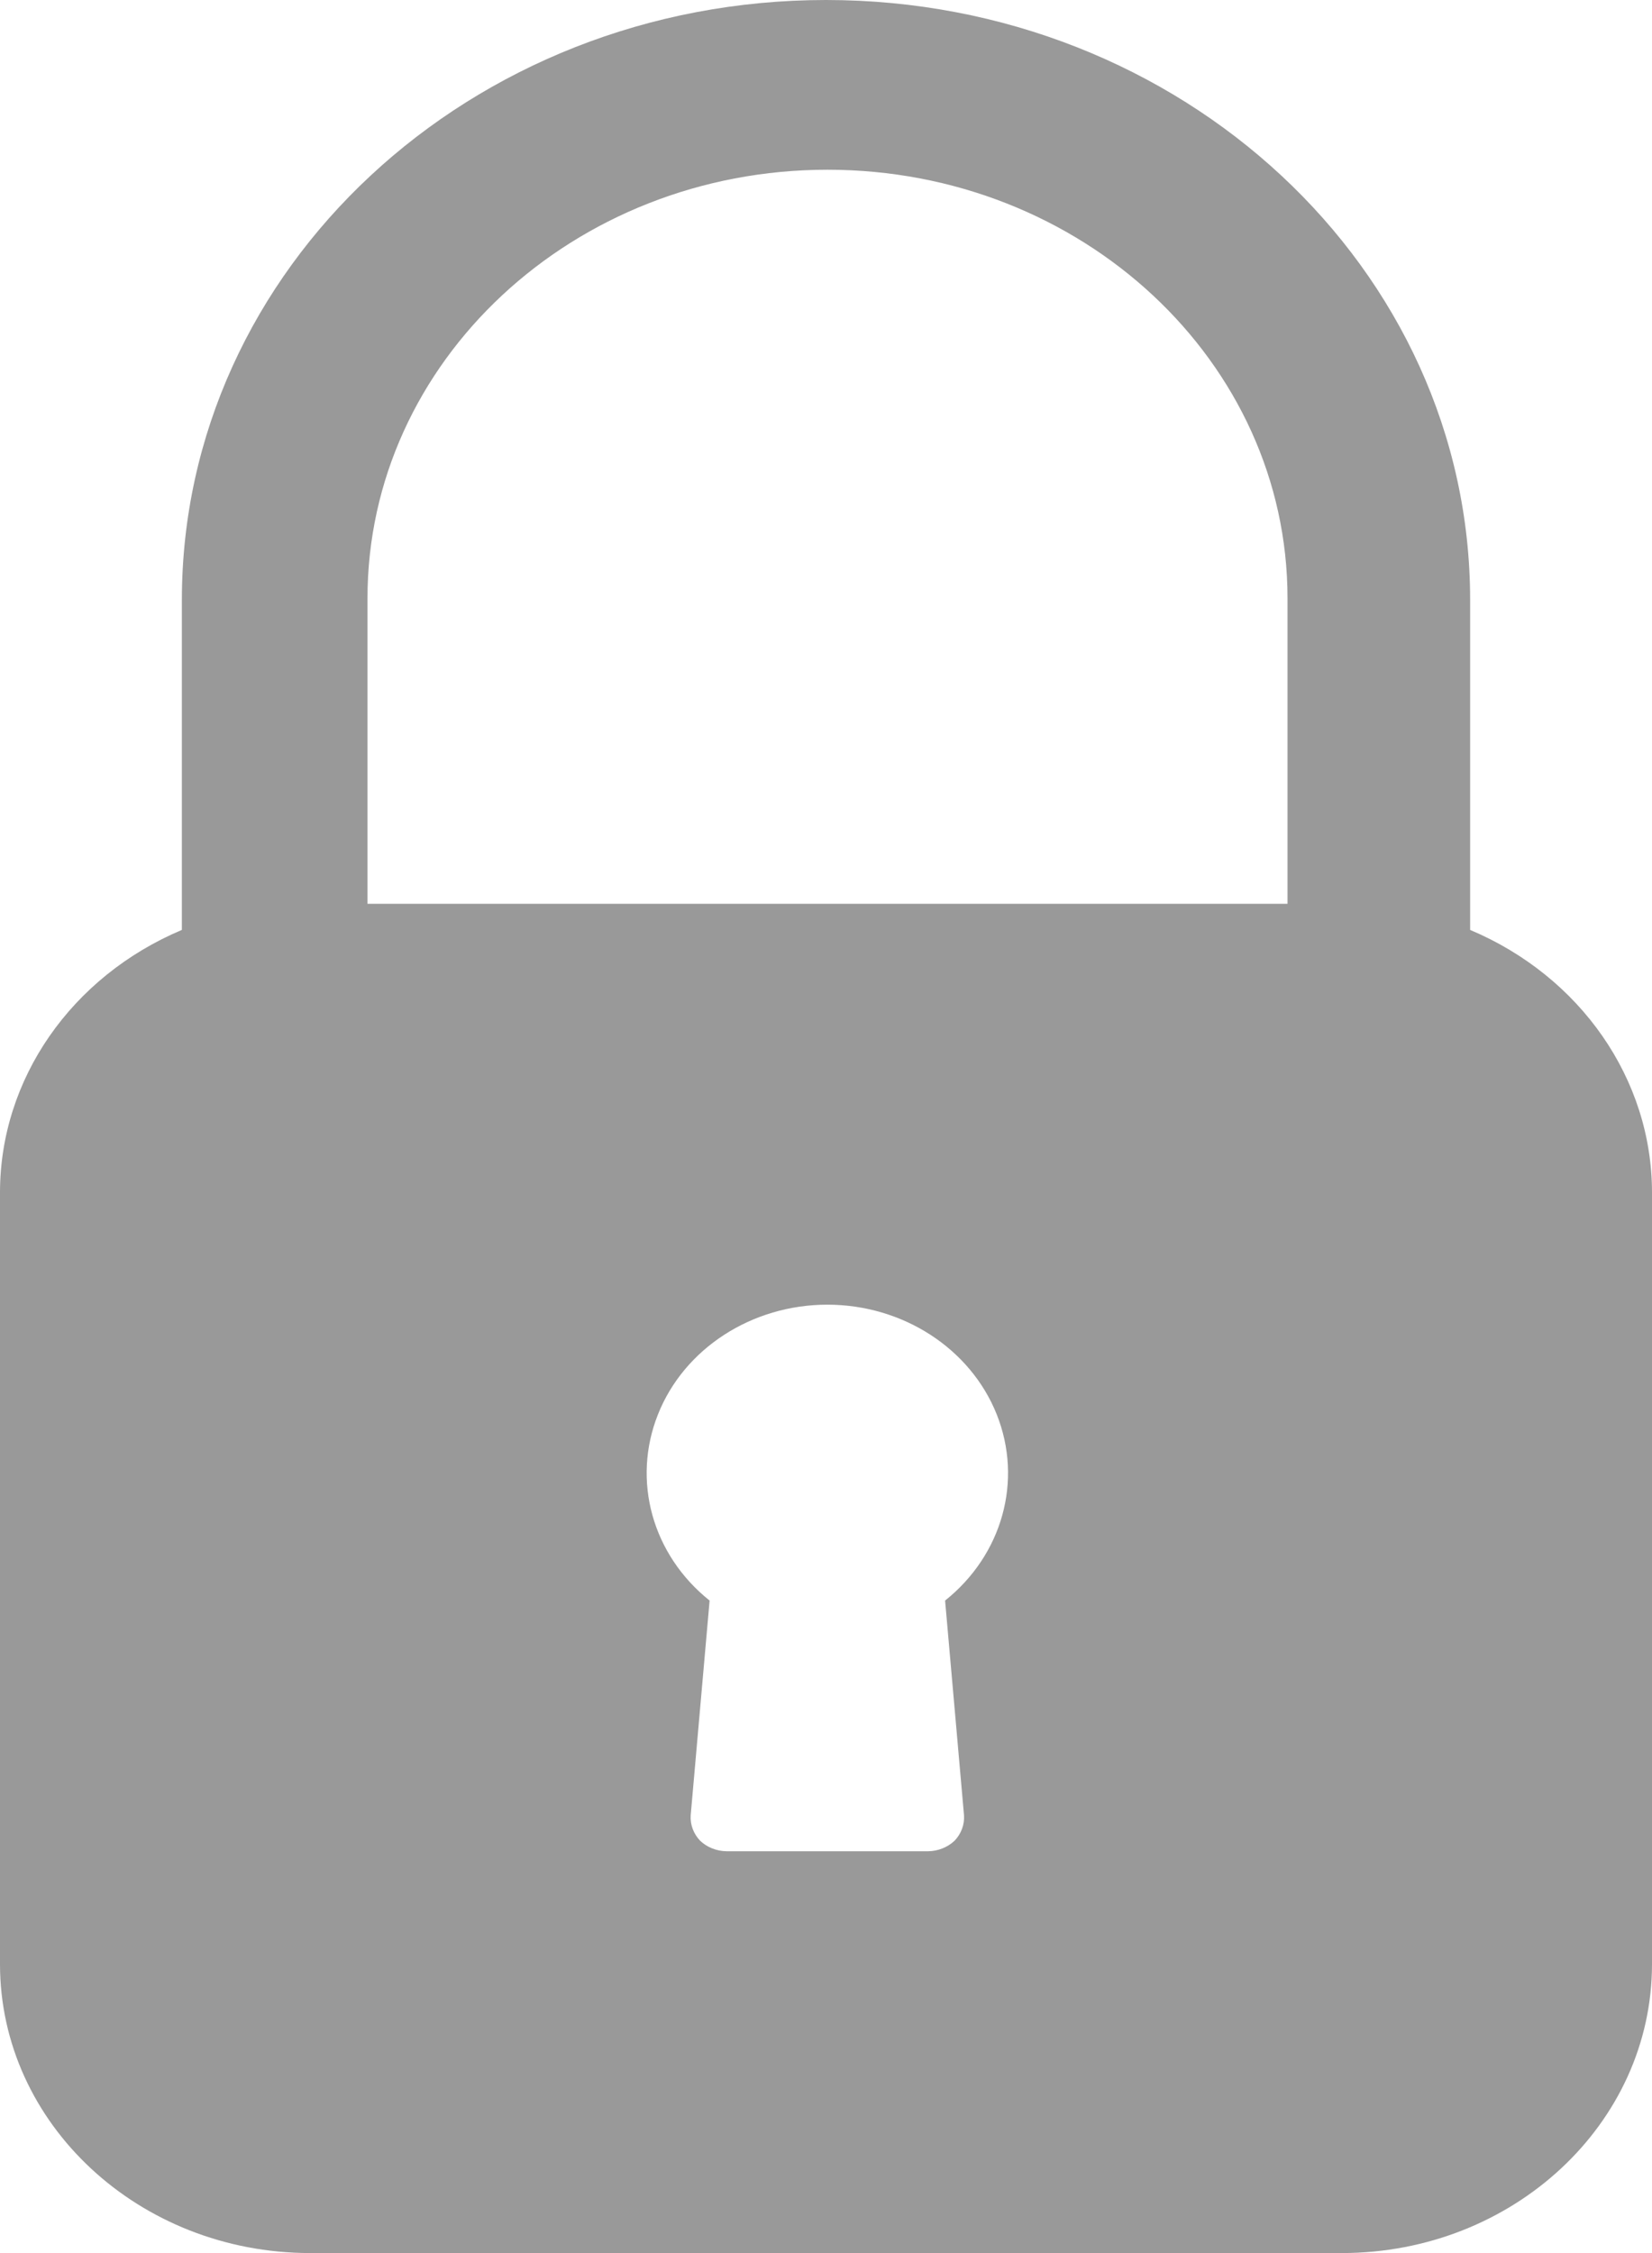 <?xml version="1.0" encoding="UTF-8"?>
<svg width="11px" height="15px" viewBox="0 0 11 15" version="1.1" xmlns="http://www.w3.org/2000/svg" xmlns:xlink="http://www.w3.org/1999/xlink">
    <title>EAF43673-1950-4306-BCAD-7F19EE7B3A93</title>
    <g id="MVMT_Desktop" stroke="none" stroke-width="1" fill="none" fill-rule="evenodd" opacity="0.4">
        <g id="05_MOD_A" transform="translate(-721, -48)" fill="#000000" fill-rule="nonzero">
            <g id="Movado/Component/Desktop/SecureCheckout" transform="translate(720, 45)">
                <g transform="translate(1, 0)" id="noun_Lock_4015898">
                    <g transform="translate(0, 3)">
                        <path d="M9.789,6.191 L9.789,6.191 L9.789,3.994 C9.789,1.788 7.869,0 5.5,0 C3.131,0 1.211,1.788 1.211,3.994 L1.211,6.191 L1.211,6.191 C0.474,6.502 0.001,7.184 0,7.937 L0,13.078 C0.001,14.139 0.925,14.999 2.064,15 L8.936,15 C10.075,14.999 10.999,14.139 11,13.078 L11,7.94 C11,7.186 10.526,6.502 9.789,6.191 Z M6.419,12.086 C6.423,12.148 6.4,12.209 6.356,12.255 C6.309,12.299 6.246,12.324 6.18,12.325 L4.838,12.325 C4.772,12.324 4.708,12.299 4.662,12.255 C4.618,12.209 4.595,12.148 4.599,12.086 L4.725,10.656 C4.343,10.351 4.206,9.857 4.381,9.417 C4.555,8.978 5.006,8.686 5.509,8.686 C6.012,8.686 6.462,8.978 6.637,9.417 C6.812,9.857 6.675,10.351 6.293,10.656 L6.419,12.086 Z M8.573,6.017 L2.447,6.017 L2.447,3.983 C2.447,2.407 3.818,1.13 5.51,1.13 C7.202,1.13 8.573,2.407 8.573,3.983 L8.573,6.017 Z" id="Shape"></path>
                    </g>
                </g>
            </g>
        </g>
    </g>
</svg>
